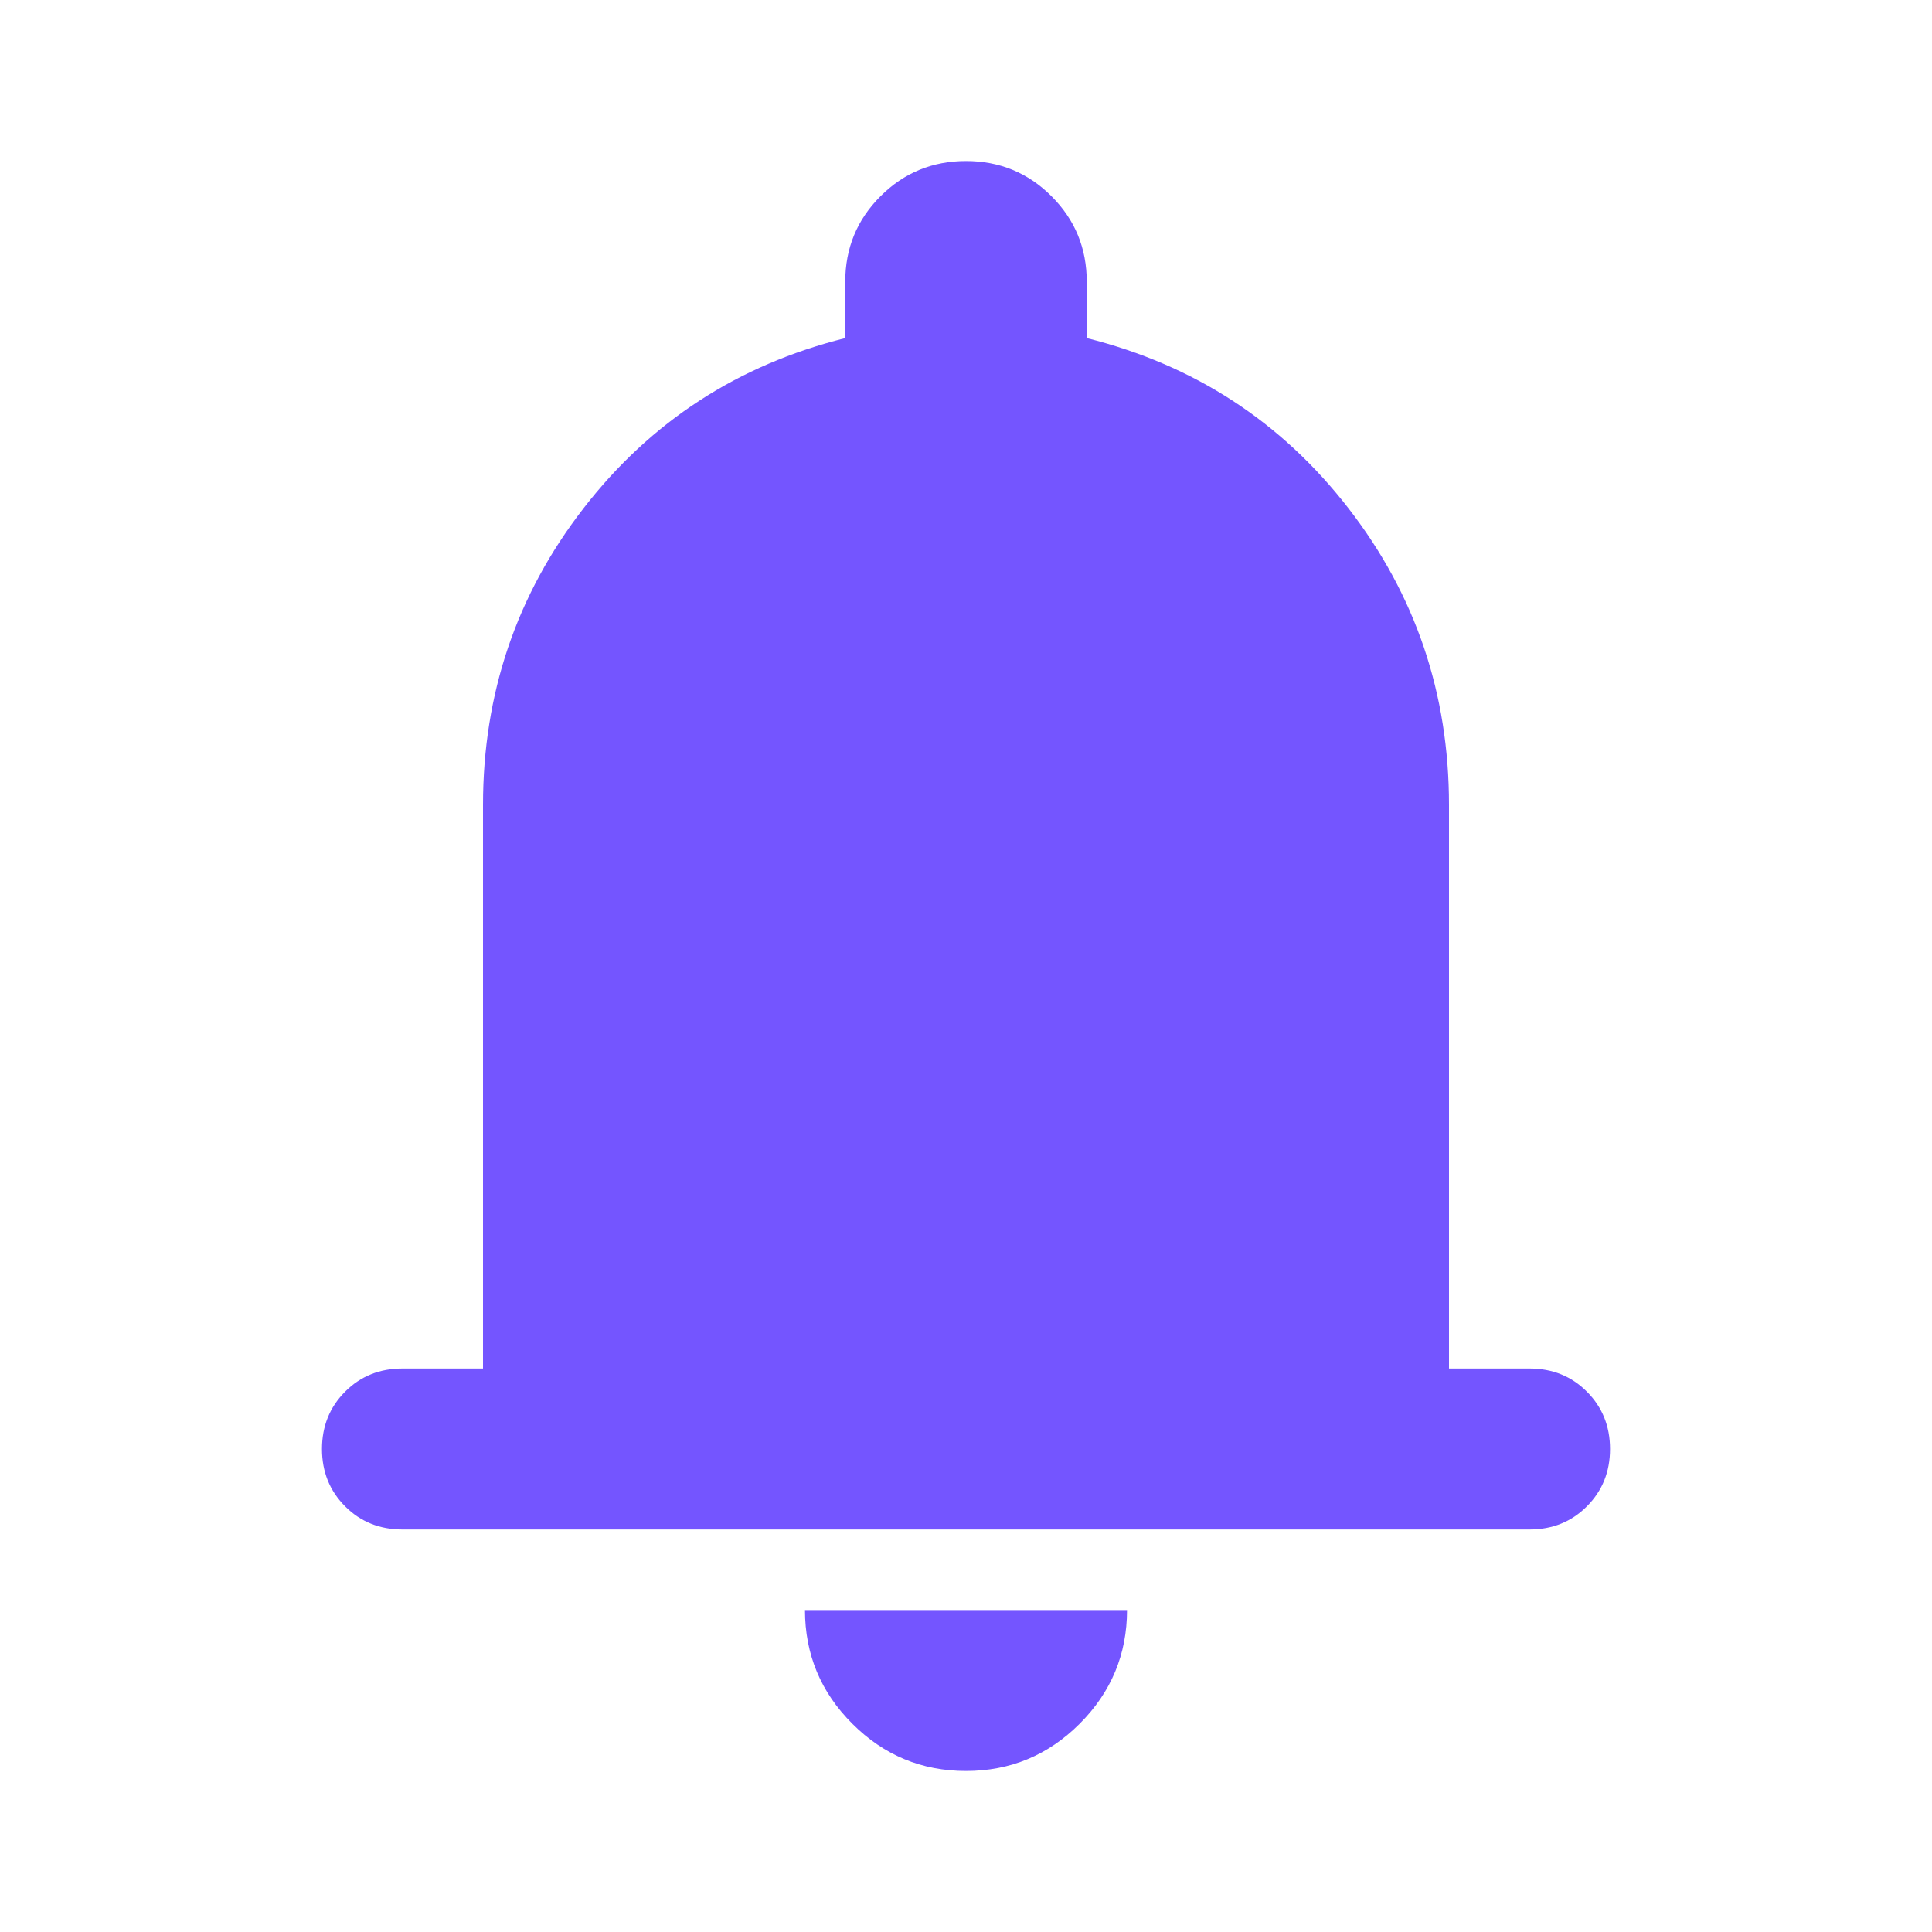 <svg width="26" height="26" viewBox="0 0 26 26" fill="none" xmlns="http://www.w3.org/2000/svg">
<path d="M5.417 20.583C5.11 20.583 4.852 20.48 4.645 20.272C4.437 20.064 4.333 19.807 4.333 19.5C4.333 19.193 4.437 18.936 4.645 18.728C4.852 18.52 5.11 18.417 5.417 18.417H6.5V10.833C6.5 9.335 6.951 8.003 7.854 6.839C8.757 5.674 9.93 4.911 11.375 4.55V3.792C11.375 3.34 11.533 2.957 11.849 2.641C12.165 2.325 12.549 2.167 13 2.167C13.451 2.167 13.835 2.325 14.151 2.641C14.467 2.957 14.625 3.34 14.625 3.792V4.55C16.069 4.911 17.243 5.674 18.146 6.839C19.049 8.003 19.5 9.335 19.5 10.833V18.417H20.583C20.89 18.417 21.148 18.52 21.355 18.728C21.563 18.936 21.667 19.193 21.667 19.5C21.667 19.807 21.563 20.064 21.355 20.272C21.148 20.48 20.89 20.583 20.583 20.583H5.417ZM13 23.833C12.404 23.833 11.894 23.621 11.47 23.197C11.045 22.773 10.833 22.262 10.833 21.667H15.167C15.167 22.262 14.954 22.773 14.53 23.197C14.106 23.621 13.596 23.833 13 23.833Z" fill="#7455FF"/>
</svg>
